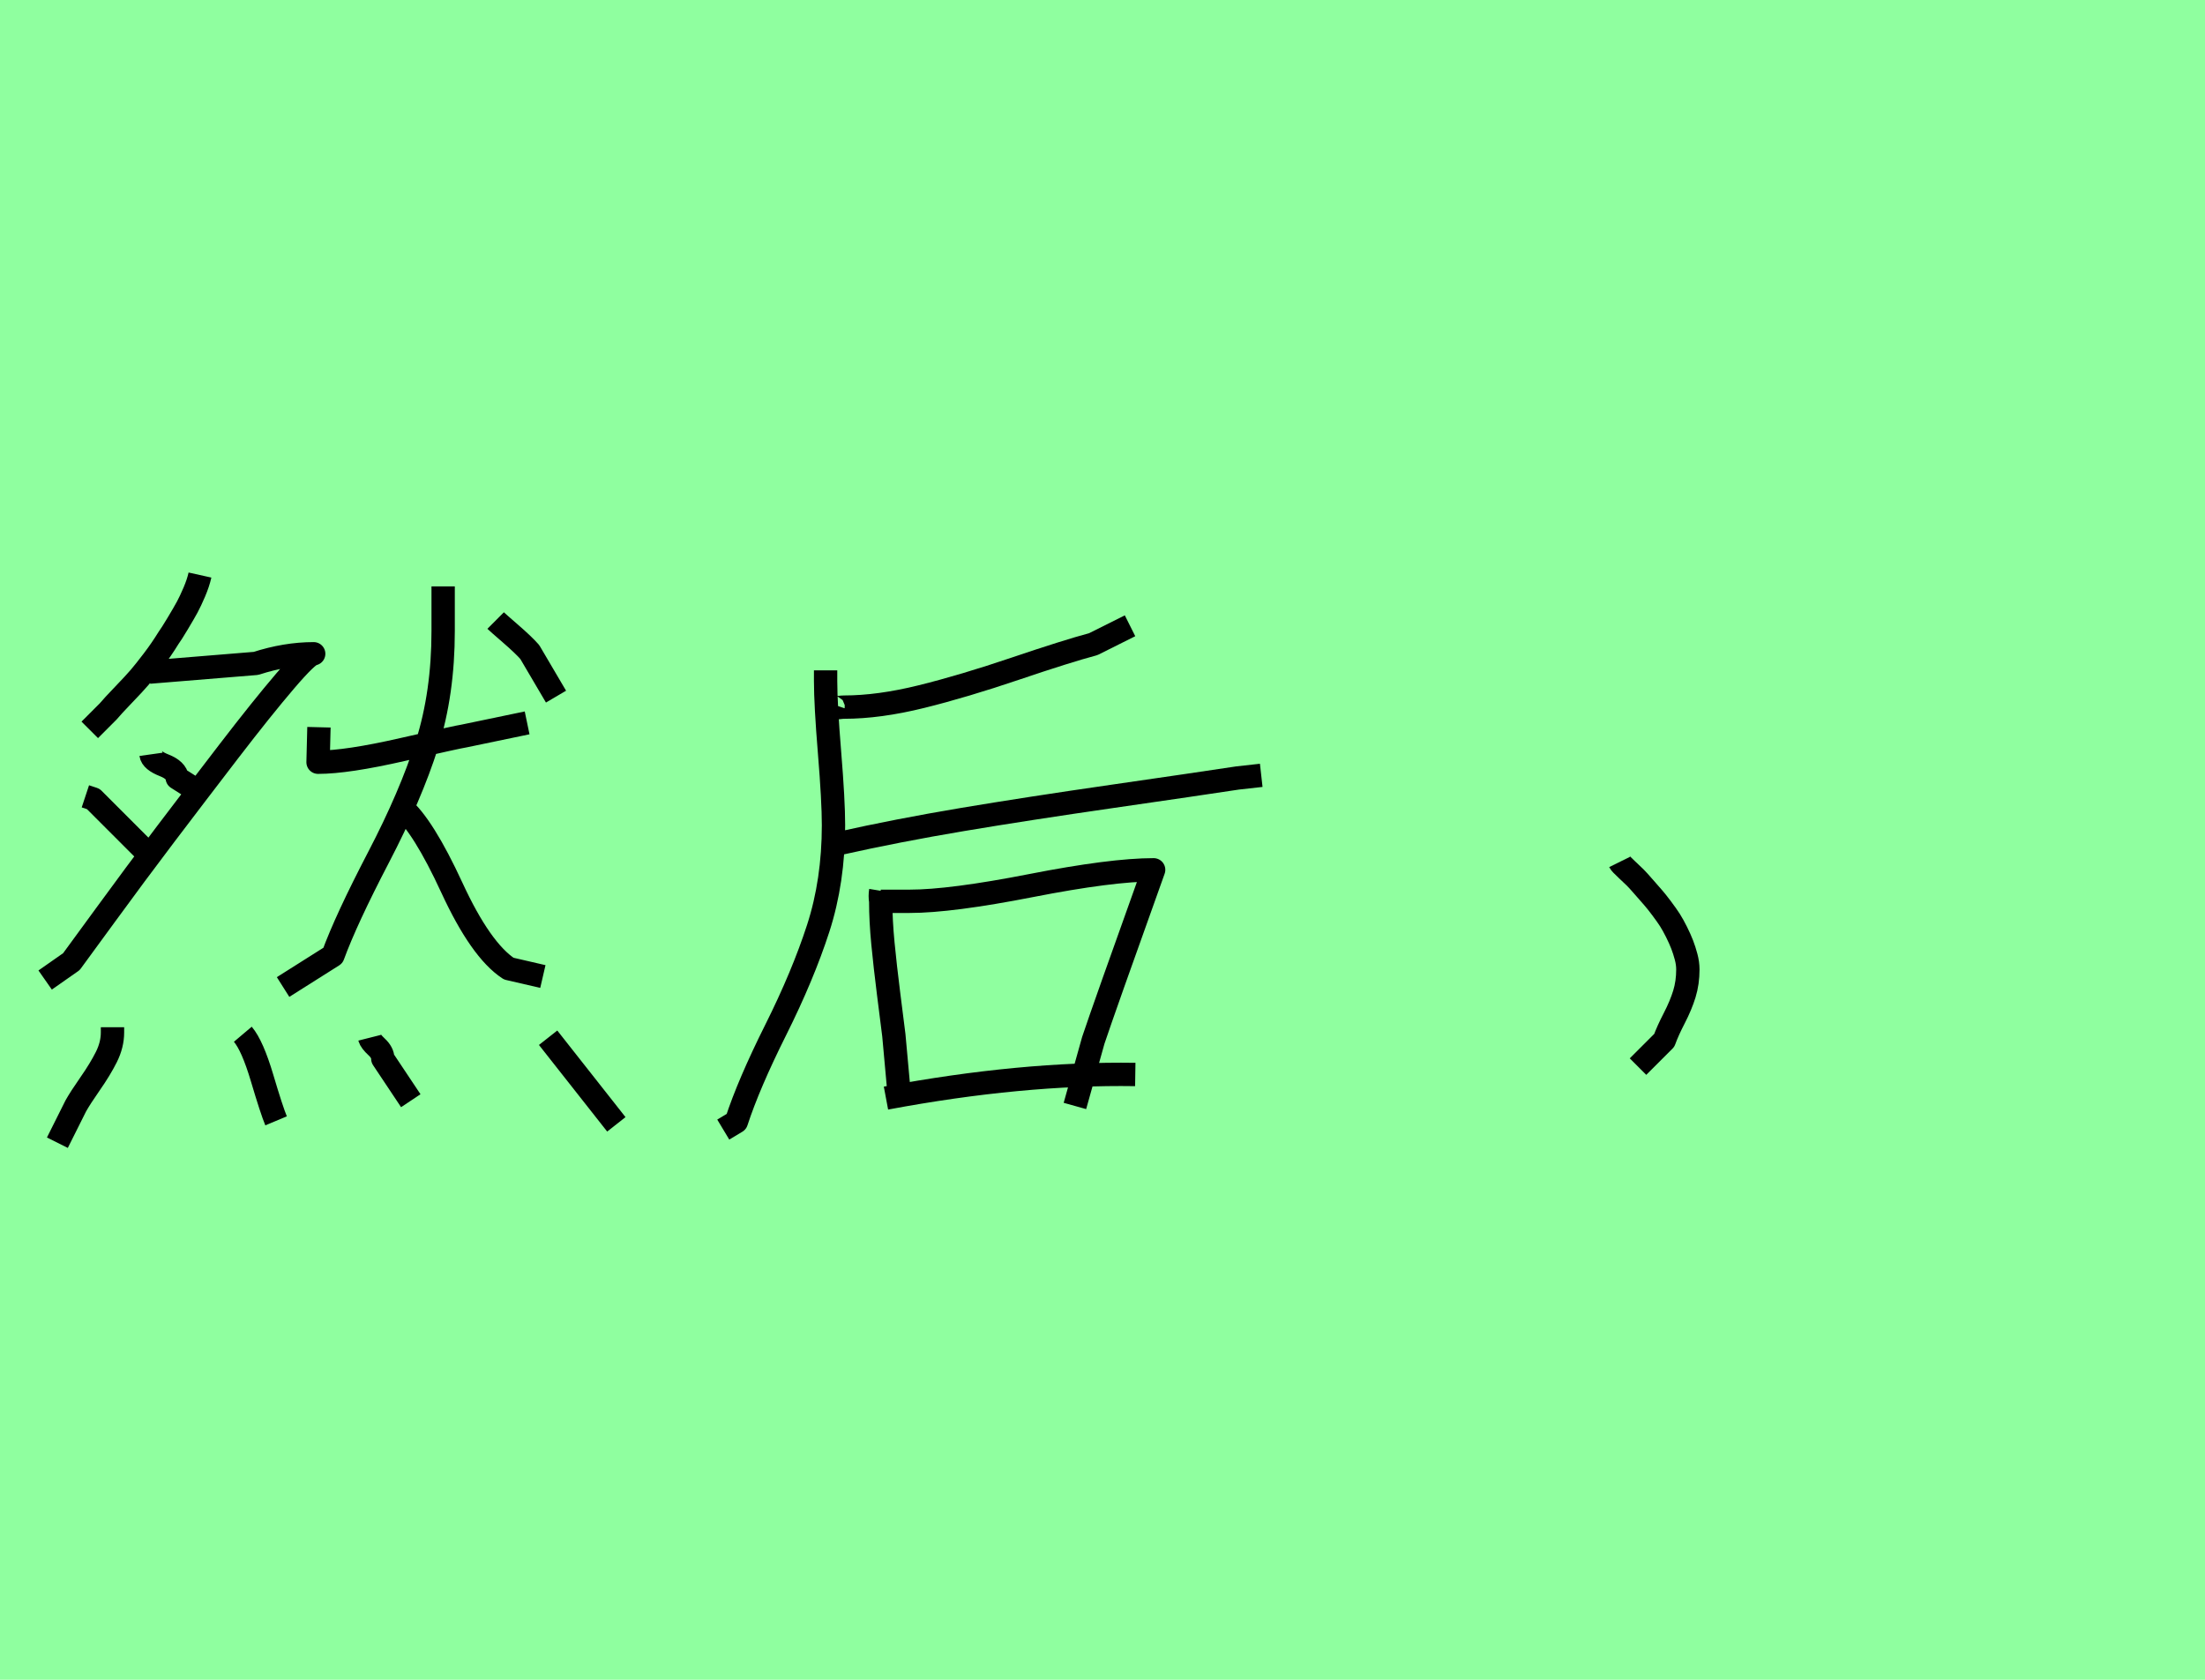 <?xml version="1.0" encoding="utf-8" standalone="no"?>
<!DOCTYPE svg PUBLIC "-//W3C//DTD SVG 1.1//EN"
  "http://www.w3.org/Graphics/SVG/1.1/DTD/svg11.dtd">
<svg xmlns:xlink="http://www.w3.org/1999/xlink" width="94.5pt" height="72pt" viewBox="0 0 94.5 72" xmlns="http://www.w3.org/2000/svg" version="1.1">
 <defs>
  <style type="text/css">*{stroke-linejoin: round; stroke-linecap: butt}</style>
 </defs>
 <g id="figure_1">
  <g id="patch_1">
   <path d="M 0 72 
L 94.5 72 
L 94.5 0 
L 0 0 
z
" style="fill: #8fff9f"/>
  </g>
  <g id="axes_1">
   <g id="patch_2">
    <path d="M 23.491 44.48 
L 26.415 48.192 
M 15.843 44.48 
Q 15.881 44.63 16.143 44.874 
Q 16.406 45.117 16.406 45.38 
L 17.605 47.179 
M 10.407 44.33 
Q 10.82 44.818 11.232 46.205 
Q 11.644 47.592 11.832 48.042 
M 4.821 44.03 
L 4.821 44.255 
Q 4.821 44.78 4.559 45.305 
Q 4.296 45.83 3.865 46.448 
Q 3.434 47.067 3.247 47.404 
L 2.459 48.979 
M 21.242 26.598 
Q 21.317 26.673 21.879 27.16 
Q 22.441 27.647 22.704 27.947 
L 23.829 29.859 
M 13.669 31.171 
L 13.631 32.671 
Q 14.869 32.671 17.249 32.127 
Q 19.63 31.584 19.892 31.546 
L 22.591 30.984 
M 17.193 34.583 
Q 18.13 35.37 19.367 38.051 
Q 20.604 40.731 21.804 41.518 
L 23.266 41.856 
M 18.992 25.135 
L 18.992 27.047 
Q 18.992 29.709 18.299 31.902 
Q 17.605 34.095 16.218 36.757 
Q 14.831 39.419 14.269 40.956 
L 12.132 42.306 
M 6.471 32.333 
Q 6.508 32.596 7.033 32.802 
Q 7.558 33.008 7.596 33.346 
L 8.833 34.133 
M 3.659 34.133 
L 3.997 34.245 
L 6.471 36.72 
M 6.396 28.809 
L 10.97 28.435 
Q 12.244 28.022 13.444 28.022 
Q 13.219 28.022 12.226 29.184 
Q 11.232 30.347 9.807 32.202 
Q 8.383 34.058 7.089 35.764 
Q 5.796 37.47 4.54 39.194 
Q 3.284 40.919 3.059 41.219 
L 1.935 42.006 
M 8.57 24.648 
Q 8.495 24.985 8.327 25.379 
Q 8.158 25.773 8.027 26.016 
Q 7.895 26.26 7.614 26.729 
Q 7.333 27.197 7.221 27.347 
Q 6.921 27.835 6.565 28.303 
Q 6.208 28.772 5.984 29.034 
Q 5.759 29.297 5.29 29.784 
Q 4.821 30.272 4.634 30.496 
L 3.847 31.284 
" clip-path="url(#p78bf49e8e3)" style="fill: none; stroke: #000000; stroke-linejoin: miter"/>
   </g>
  </g>
  <g id="axes_2">
   <g id="patch_3">
    <path d="M 37.97 47.067 
Q 43.781 45.98 48.655 46.055 
M 37.745 38.632 
Q 37.745 38.632 38.982 38.632 
Q 40.744 38.632 44.193 37.957 
Q 47.642 37.282 49.442 37.282 
Q 47.305 43.243 46.855 44.593 
L 46.068 47.404 
M 37.745 38.182 
Q 37.708 38.407 37.745 38.632 
Q 37.745 39.456 37.839 40.431 
Q 37.933 41.406 38.082 42.587 
Q 38.232 43.768 38.307 44.368 
L 38.532 46.842 
M 35.946 36.157 
Q 38.457 35.595 41.25 35.126 
Q 44.043 34.658 47.68 34.133 
Q 51.316 33.608 53.041 33.346 
L 54.053 33.233 
M 35.383 28.734 
L 35.383 29.184 
Q 35.383 30.197 35.552 32.258 
Q 35.721 34.32 35.721 35.37 
Q 35.721 37.769 35.065 39.794 
Q 34.408 41.818 33.246 44.143 
Q 32.084 46.467 31.559 48.079 
L 30.997 48.417 
M 35.721 30.197 
Q 35.683 30.309 35.739 30.328 
Q 35.796 30.347 35.946 30.328 
Q 36.096 30.309 36.171 30.309 
Q 37.67 30.309 39.488 29.859 
Q 41.307 29.409 43.518 28.659 
Q 45.73 27.91 46.855 27.61 
L 48.43 26.822 
" clip-path="url(#p0eb963b03e)" style="fill: none; stroke: #000000; stroke-linejoin: miter"/>
   </g>
  </g>
  <g id="axes_3">
   <g id="patch_4">
    <path d="M 69.413 36.945 
Q 69.45 37.02 69.713 37.263 
Q 69.975 37.507 70.088 37.62 
Q 70.2 37.732 70.444 38.013 
Q 70.688 38.294 70.838 38.463 
Q 70.987 38.632 71.212 38.932 
Q 71.437 39.232 71.569 39.438 
Q 71.7 39.644 71.85 39.944 
Q 72 40.244 72.093 40.487 
Q 72.187 40.731 72.262 41.012 
Q 72.337 41.293 72.337 41.556 
Q 72.337 42.118 72.187 42.606 
Q 72.037 43.093 71.756 43.637 
Q 71.475 44.18 71.325 44.593 
L 70.2 45.717 
" clip-path="url(#pa31e209228)" style="fill: none; stroke: #000000; stroke-linejoin: miter"/>
   </g>
  </g>
 </g>
 <defs>
  <clipPath id="p78bf49e8e3">
   <rect x="0.06" y="8.64" width="28.23" height="54.36"/>
  </clipPath>
  <clipPath id="p0eb963b03e">
   <rect x="29.122" y="8.64" width="26.805" height="54.36"/>
  </clipPath>
  <clipPath id="pa31e209228">
   <rect x="67.538" y="8.64" width="6.673" height="54.36"/>
  </clipPath>
 </defs>
</svg>
